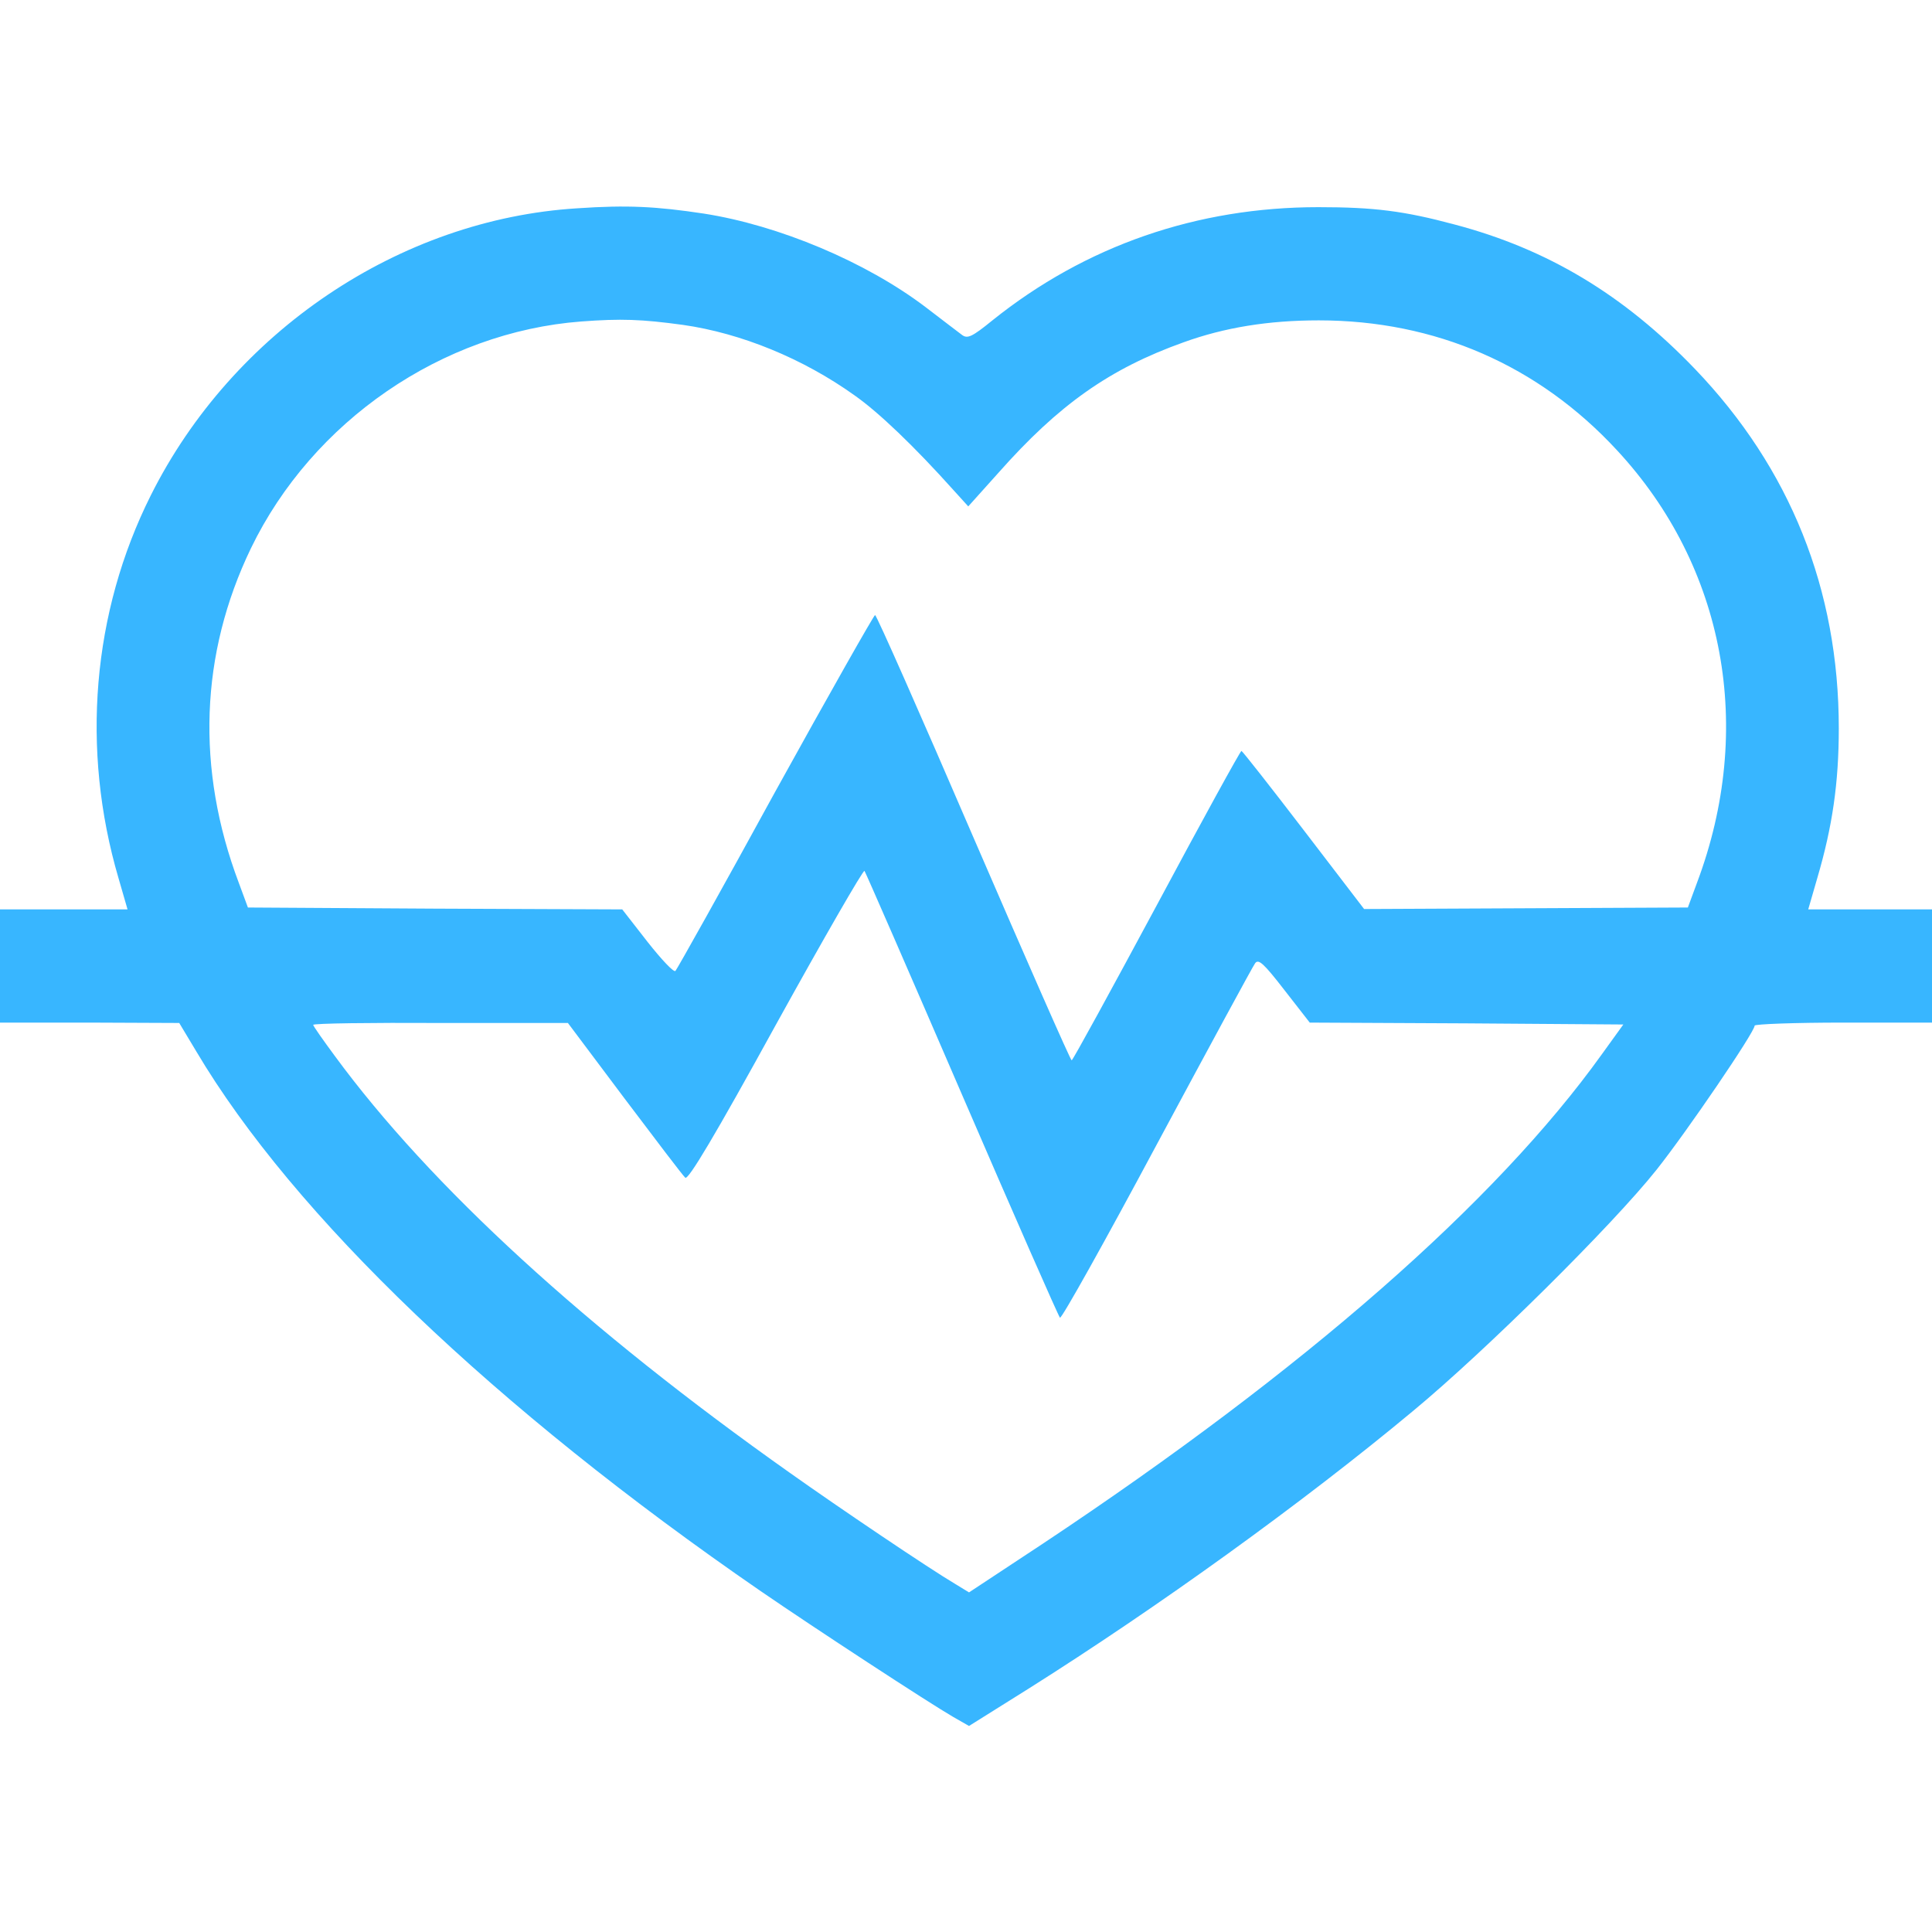 <?xml version="1.0" standalone="no"?>
<!DOCTYPE svg PUBLIC "-//W3C//DTD SVG 20010904//EN"
 "http://www.w3.org/TR/2001/REC-SVG-20010904/DTD/svg10.dtd">
<svg version="1.0" xmlns="http://www.w3.org/2000/svg"
viewBox="0 0 512 512"
 preserveAspectRatio="xMidYMid meet">

<g transform="translate(0,512) scale(0.1,-0.1)"
fill="#38B6FF" stroke="none">
<path d="M1530 4568 c-471 -29 -913 -327 -1130 -760 -156 -311 -186 -674 -86
-1015 l24 -83 -169 0 -169 0 0 -150 0 -150 238 0 237 -1 45 -75 c258 -435 792
-946 1495 -1430 144 -99 447 -297 511 -334 l42 -24 158 99 c341 215 726 492
1019 736 192 159 529 493 645 639 81 102 260 365 260 382 0 4 106 8 235 8
l235 0 0 150 0 150 -164 0 -164 0 24 83 c40 136 57 252 57 397 0 368 -129 689
-381 952 -189 197 -391 318 -637 383 -134 36 -214 46 -361 46 -322 0 -617
-102 -864 -300 -54 -44 -66 -49 -80 -39 -9 7 -53 40 -97 74 -158 120 -389 217
-588 248 -126 19 -203 23 -335 14z m280 -309 c154 -22 318 -89 455 -187 64
-45 158 -135 262 -251 l39 -43 79 88 c161 182 296 277 492 347 108 39 224 58
358 58 309 0 582 -119 790 -344 287 -309 366 -738 212 -1147 l-24 -65 -429 -2
-429 -2 -160 209 c-88 115 -162 209 -165 210 -3 0 -104 -184 -225 -410 -121
-225 -222 -410 -225 -410 -3 0 -120 266 -260 590 -140 325 -257 590 -261 590
-3 0 -122 -210 -264 -467 -141 -258 -261 -472 -265 -476 -4 -5 -37 30 -74 77
l-67 86 -496 2 -496 3 -24 65 c-114 302 -103 607 32 887 163 337 507 573 875
601 106 8 160 6 270 -9z m739 -2039 c139 -322 256 -588 260 -592 4 -4 119 202
256 458 138 257 255 473 261 481 9 13 23 0 78 -71 l67 -86 415 -2 416 -3 -57
-79 c-281 -392 -788 -836 -1480 -1296 l-197 -130 -36 22 c-71 42 -308 202
-439 295 -539 381 -952 759 -1206 1105 -31 42 -57 79 -57 82 0 4 152 6 338 5
l337 0 150 -200 c83 -110 155 -205 161 -210 8 -7 79 112 240 405 126 228 232
412 235 408 3 -4 119 -270 258 -592z"/>
</g>
</svg>
